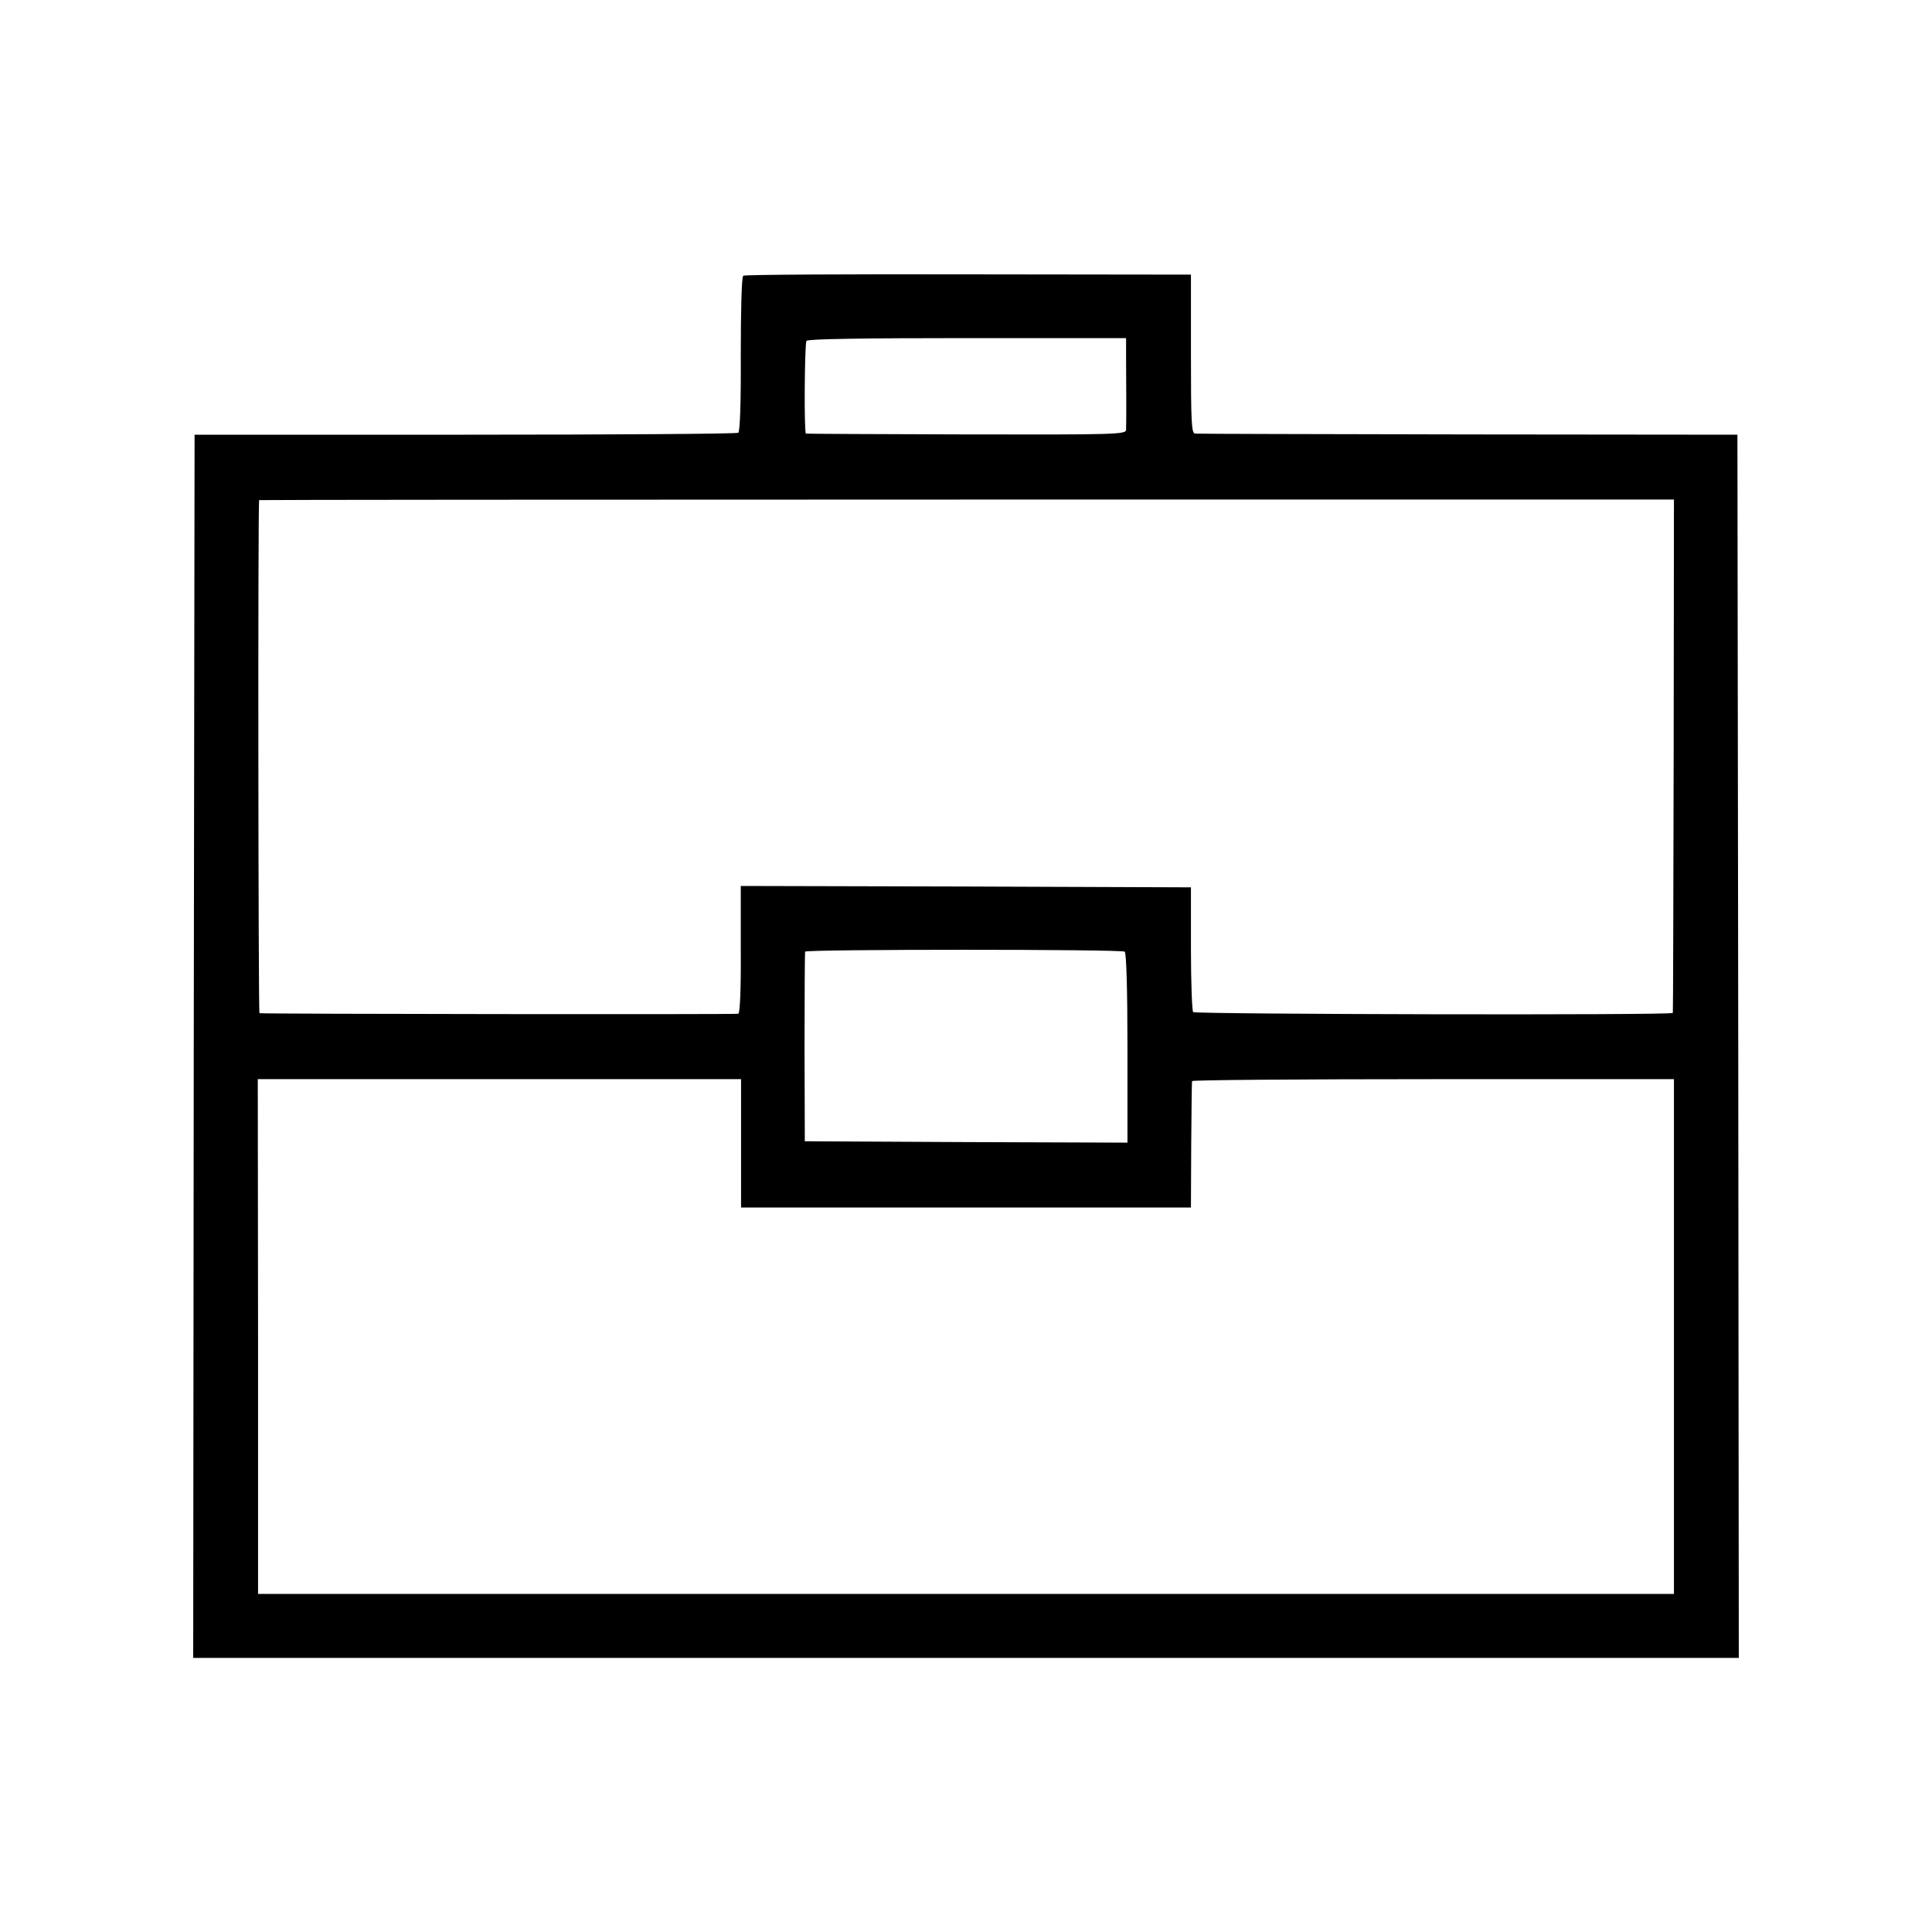<?xml version="1.0" standalone="no"?>
<!DOCTYPE svg PUBLIC "-//W3C//DTD SVG 20010904//EN"
 "http://www.w3.org/TR/2001/REC-SVG-20010904/DTD/svg10.dtd">
<svg version="1.0" xmlns="http://www.w3.org/2000/svg"
 width="700pt" height="700pt" viewBox="0 0 700 700"
 preserveAspectRatio="xMidYMid meet">
<g transform="translate(0,700) scale(0.1,-0.1)"
fill="#000000" stroke="none">
<path d="M2693 6001 c-6 -3 -9 -124 -9 -284 1 -176 -3 -281 -9 -285 -5 -4
-451 -7 -990 -7 l-980 0 -3 -2216 -2 -2216 2800 0 2800 0 -2 2216 -3 2216
-975 1 c-536 1 -982 2 -990 3 -13 1 -15 40 -15 288 l0 288 -807 1 c-443 1
-810 -1 -815 -5z m1387 -298 c1 -94 1 -238 0 -260 0 -17 -34 -18 -577 -17
-318 1 -580 2 -583 3 -7 2 -5 324 2 336 4 7 211 10 582 10 l576 0 0 -72z
m1984 -1440 c-1 -511 -2 -930 -3 -933 -2 -9 -1729 -5 -1738 3 -4 5 -8 108 -8
230 l0 222 -816 3 -815 2 0 -230 c1 -145 -3 -231 -9 -233 -9 -3 -1723 -1
-1735 2 -4 1 -6 1850 -1 1859 0 1 1154 2 2564 2 l2562 0 -1 -927z m-1989 -711
c6 -4 10 -135 10 -350 l0 -342 -585 2 -584 3 -1 340 c0 187 1 343 2 347 5 9
1145 9 1158 0z m-1390 -694 l0 -233 815 0 815 0 1 225 c1 124 2 228 3 233 1 4
394 7 874 7 l872 0 0 -932 0 -933 -2565 0 -2565 0 0 933 -1 932 876 0 875 0 0
-232z"/>
</g>
</svg>
